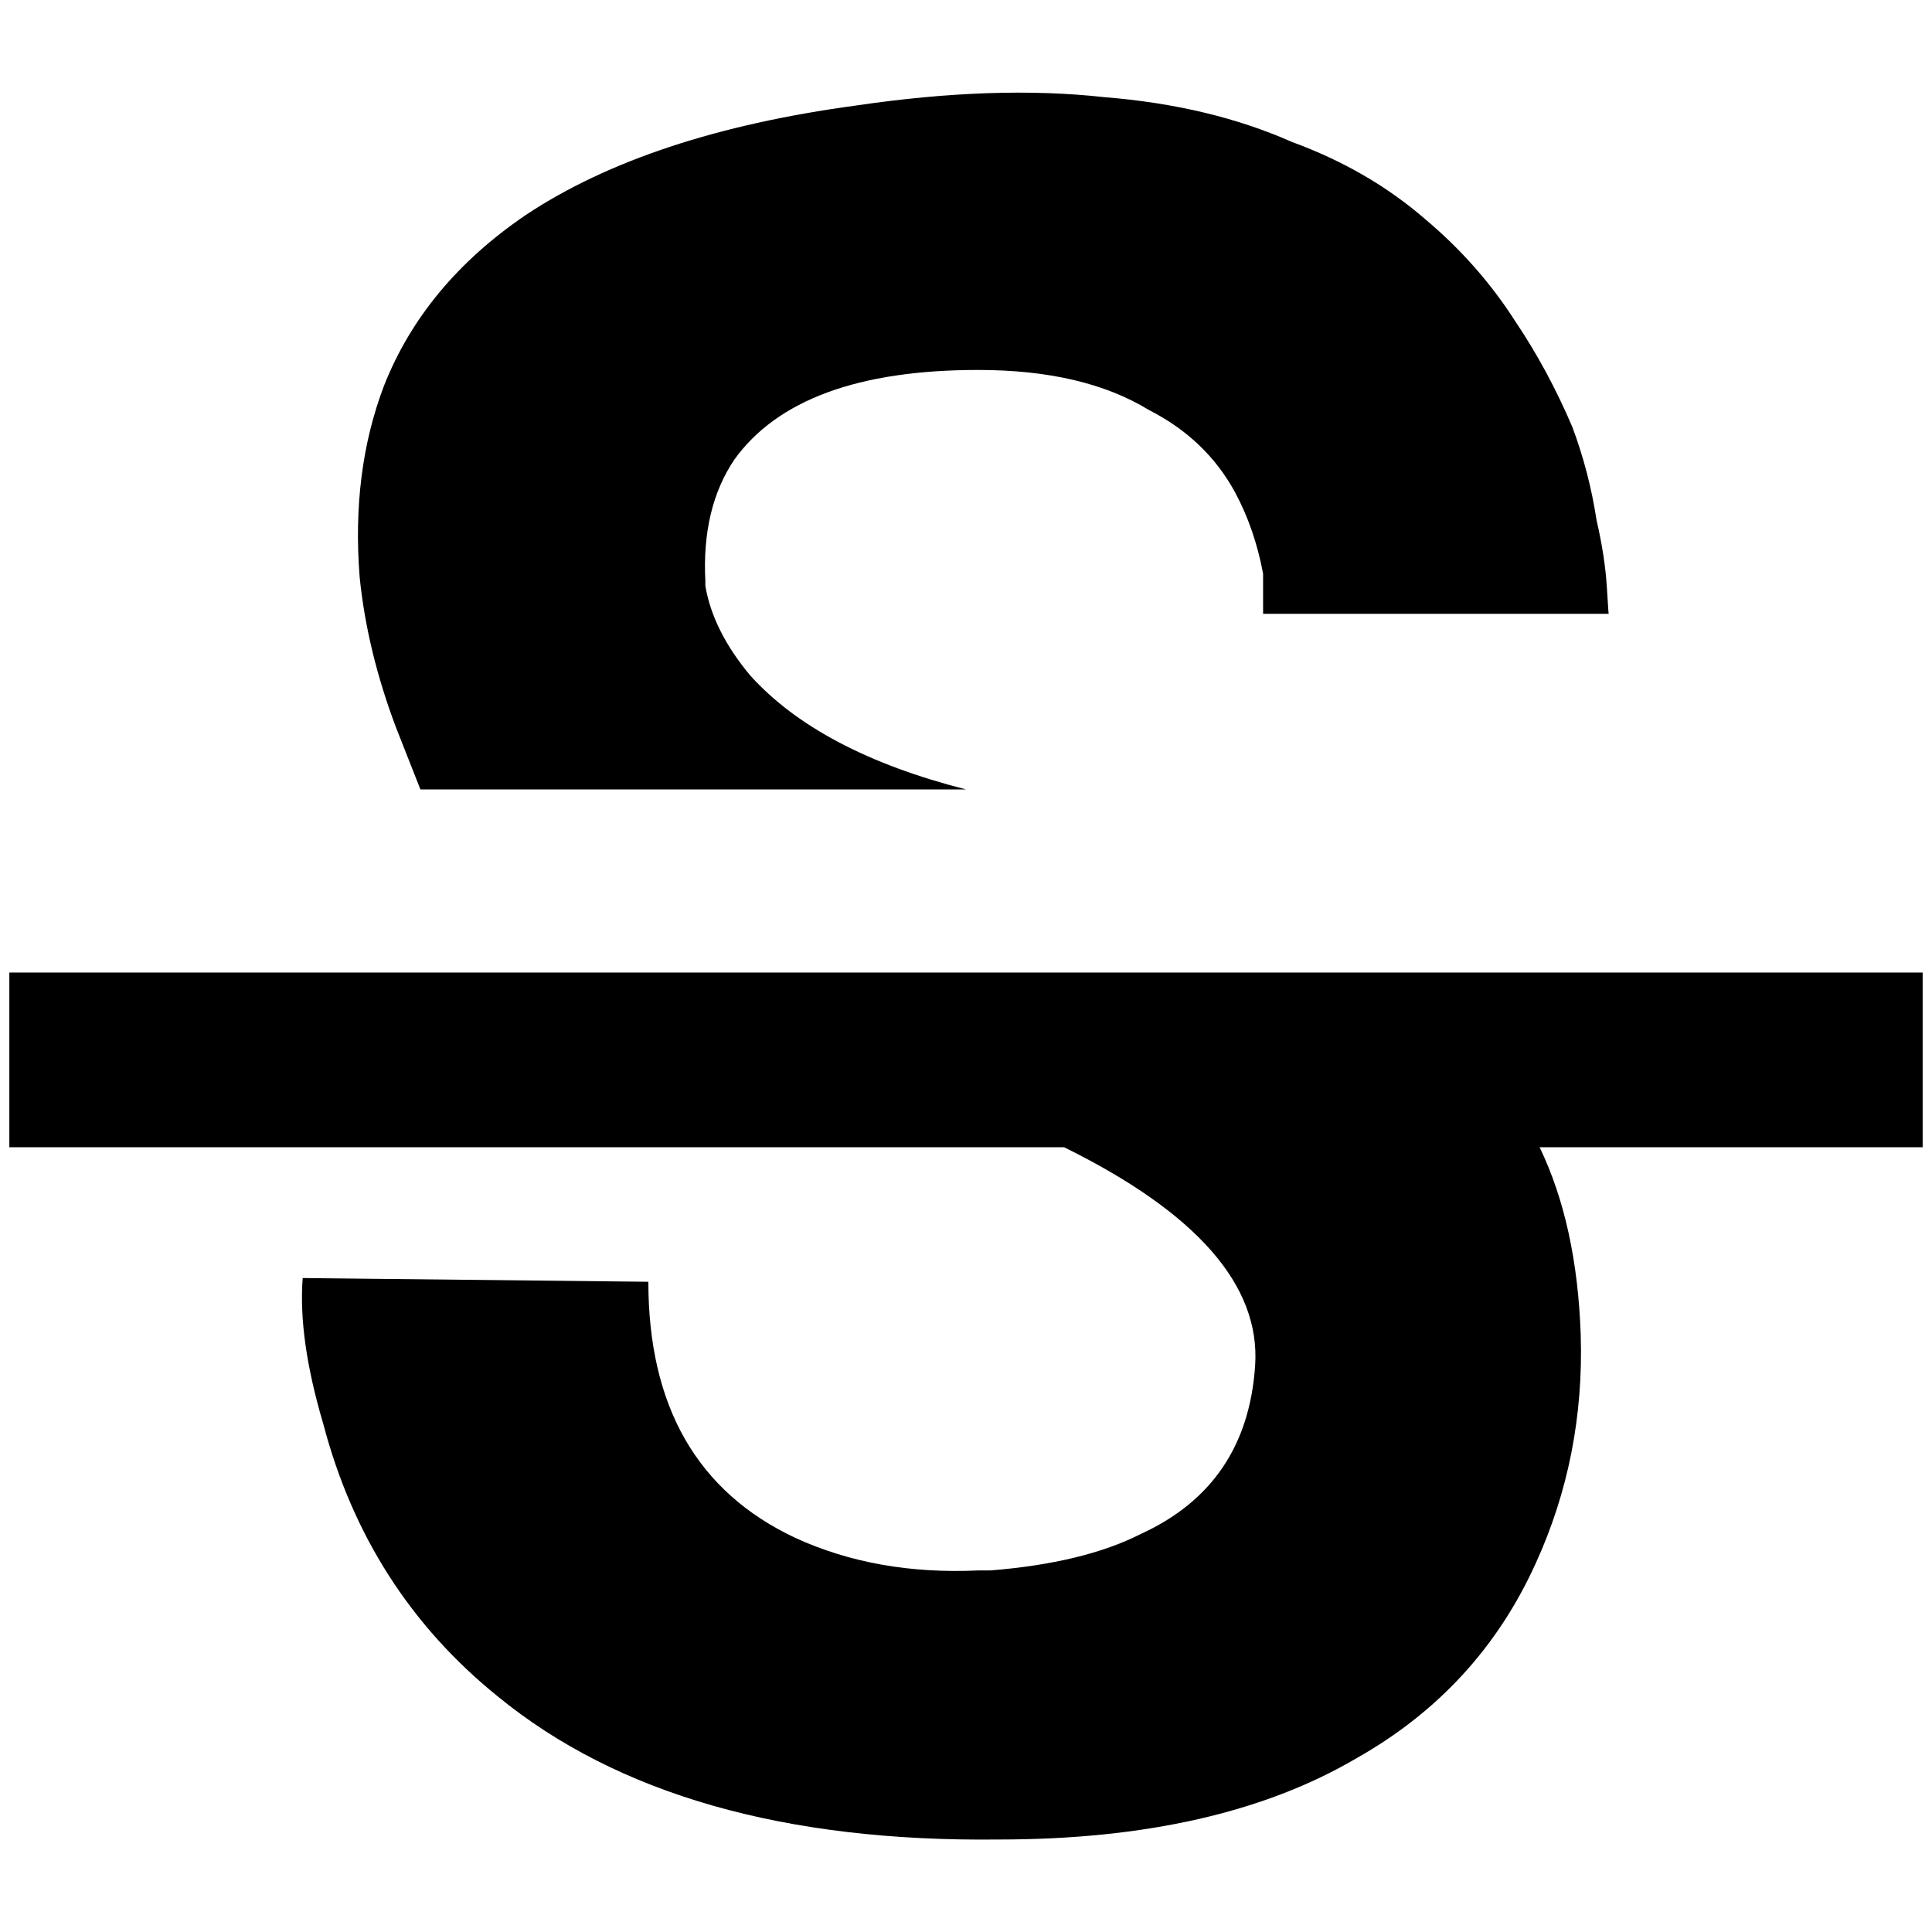 <?xml version="1.0" standalone="no"?>
<!DOCTYPE svg PUBLIC "-//W3C//DTD SVG 1.1//EN" "http://www.w3.org/Graphics/SVG/1.1/DTD/svg11.dtd" >
<svg xmlns="http://www.w3.org/2000/svg" xmlns:xlink="http://www.w3.org/1999/xlink" version="1.1" width="2048" height="2048" viewBox="-10 0 2068 2048">
   <path fill="currentColor"
d="M2048 1031v187h-410q40 83 44 201q4 130 -48 244q-61 135 -192 209q-148 87 -383 87q-344 4 -536 -153q-140 -113 -187 -292q-27 -91 -22 -156l370 4q0 200 157 274q87 40 196 35h13q100 -8 161 -39q114 -52 122.5 -180.5t-204.5 -233.5h-1129v-187h2048zM1712 647h-370
v-43q-9 -48 -30 -87q-31 -57 -92 -88q-70 -43 -183 -43q-192 0 -261 96q-35 52 -31 130v5q4 24 16 48t32 48q74 82 231 122h-584l-26 -66q-31 -82 -39 -161q-9 -113 26 -205q43 -109 152 -183q131 -87 353 -117q149 -22 266 -9q113 9 201 48q82 30 143 83q57 48 96 109
q35 52 61 113q18 48 26 100q9 39 11 72t2 28z" />
</svg>
